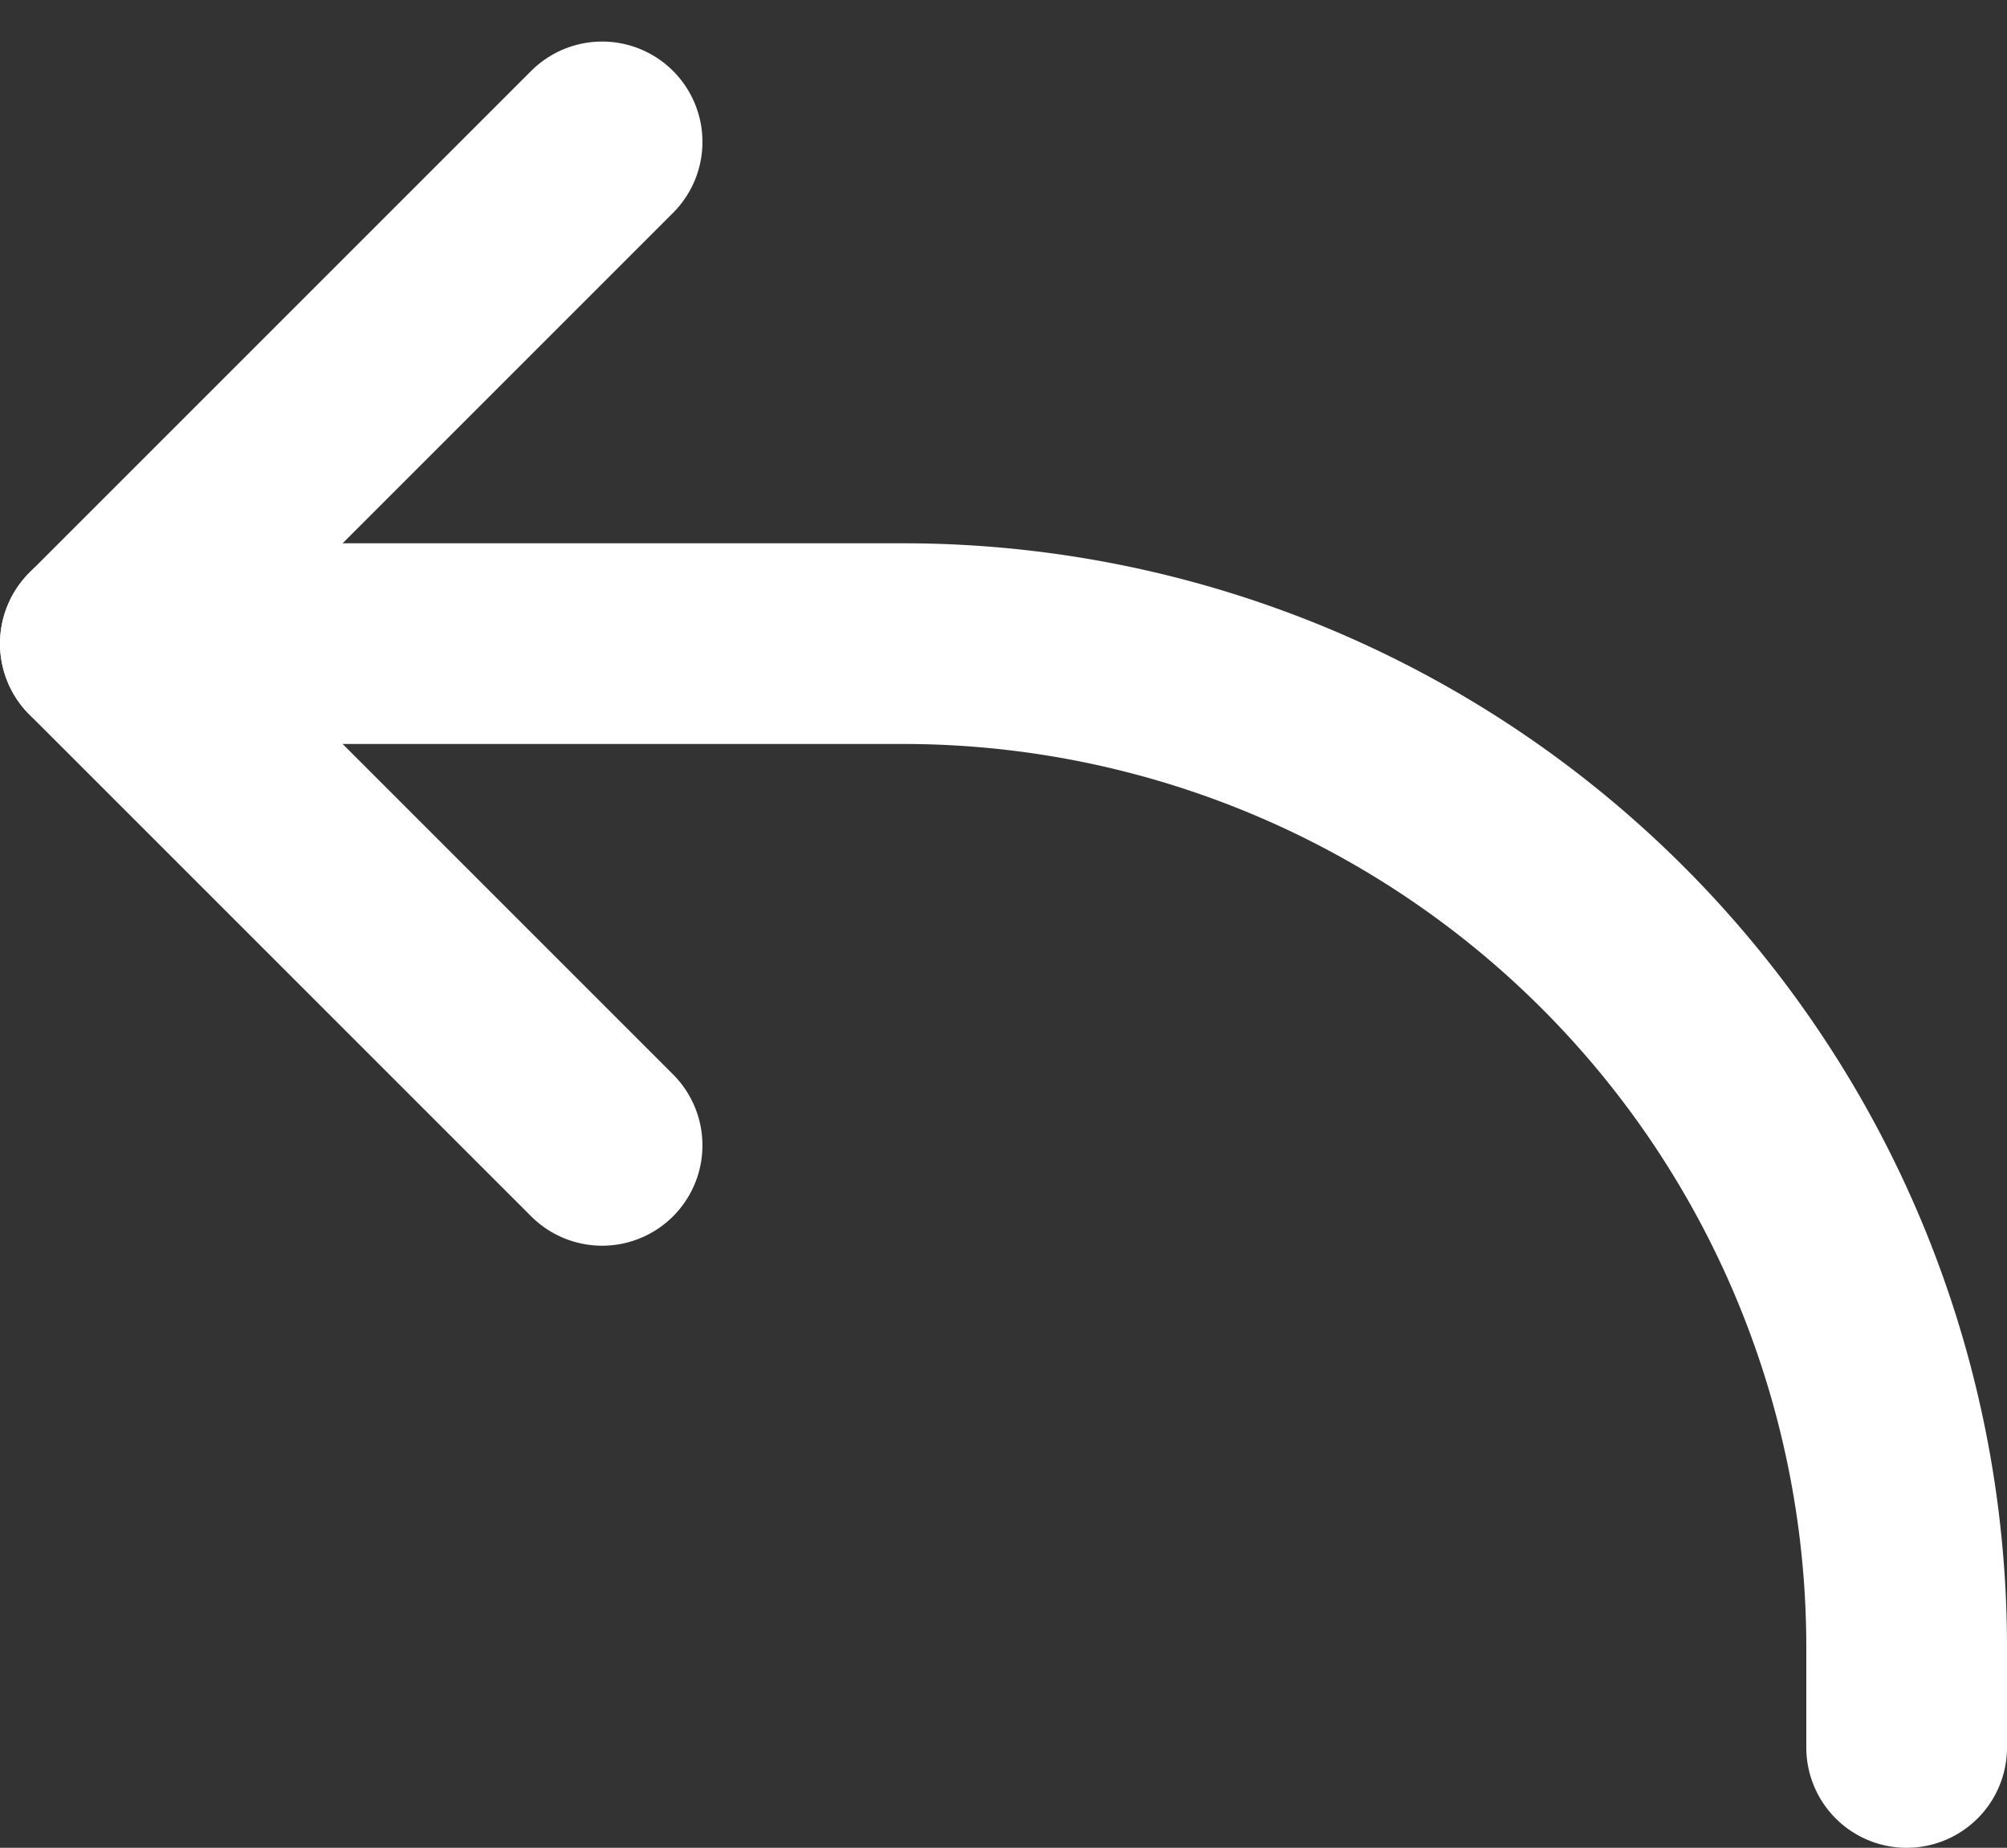<svg xmlns="http://www.w3.org/2000/svg" width="30" height="27.621" viewBox="0 0 30 27.621">
  <rect x="0" y="0" width="30" height="27.621" fill="#333333" stroke="none"/>
  <g id="Icon_akar-arrow-back" data-name="Icon akar-arrow-back" transform="translate(-3 -5.379)">
    <path id="Path_40" data-name="Path 40" d="M12,7.5,4.5,15,12,22.5" fill="none" stroke="#fff" stroke-linecap="round" stroke-linejoin="round" stroke-width="3"/>
    <path id="Path_41" data-name="Path 41" d="M4.5,15h12a15,15,0,0,1,15,15v1.5" fill="none" stroke="#fff" stroke-linecap="round" stroke-linejoin="round" stroke-width="3"/>
  </g>
</svg>
